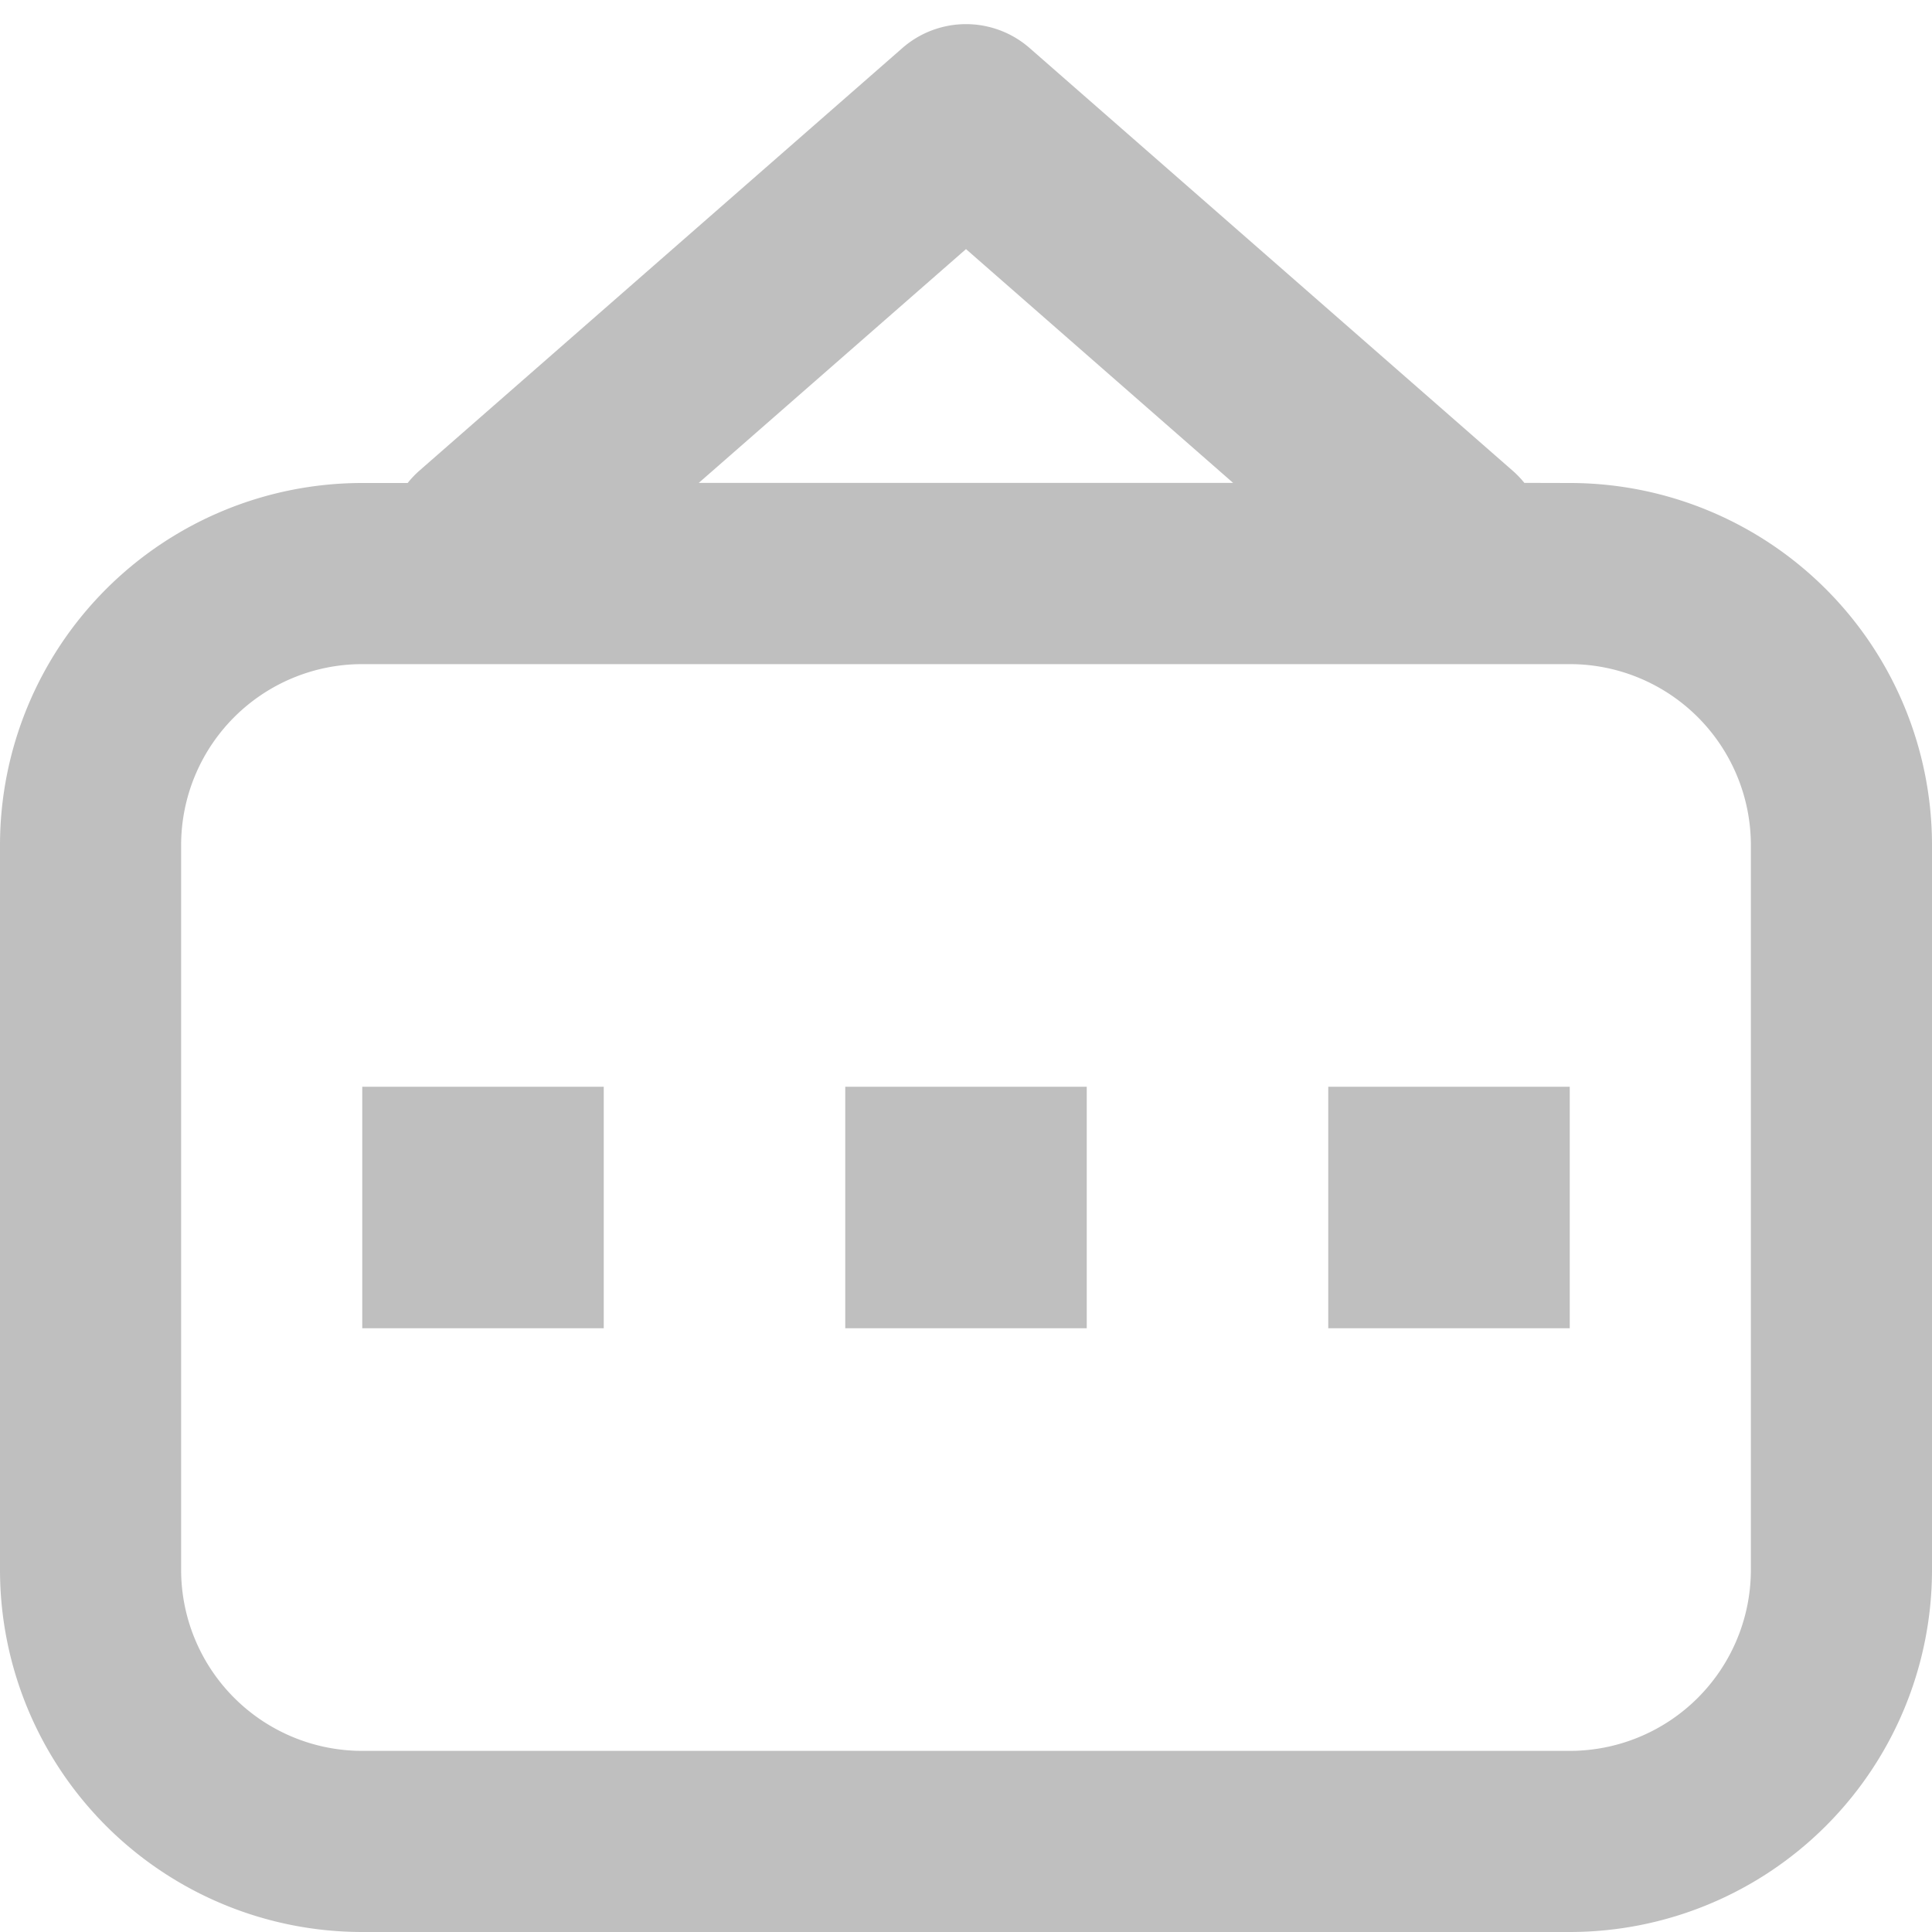 <svg t="1576065115391" class="icon" viewBox="0 0 1024 1024" version="1.1" xmlns="http://www.w3.org/2000/svg" p-id="11219" width="128" height="128"><path d="M478.272 25.472a51.2 51.2 0 0 1 67.456 0l256 224a51.52 51.52 0 0 1 6.208 6.464L832 256a192 192 0 0 1 192 192v384a192 192 0 0 1-192 192H192a192 192 0 0 1-192-192V448a192 192 0 0 1 192-192h24.064a51.52 51.52 0 0 1 6.208-6.528zM832 352H192A96 96 0 0 0 96 448v384A96 96 0 0 0 192 928h640a96 96 0 0 0 96-96V448A96 96 0 0 0 832 352zM512 132.032L370.368 255.936h283.2L512 132.032z" fill="#bfbfbf" p-id="11220"></path><path d="M320 576v128H192V576h128z m256 0v128H448V576h128z m256 0v128h-128V576h128z" fill="#bfbfbf" p-id="11221"></path></svg>